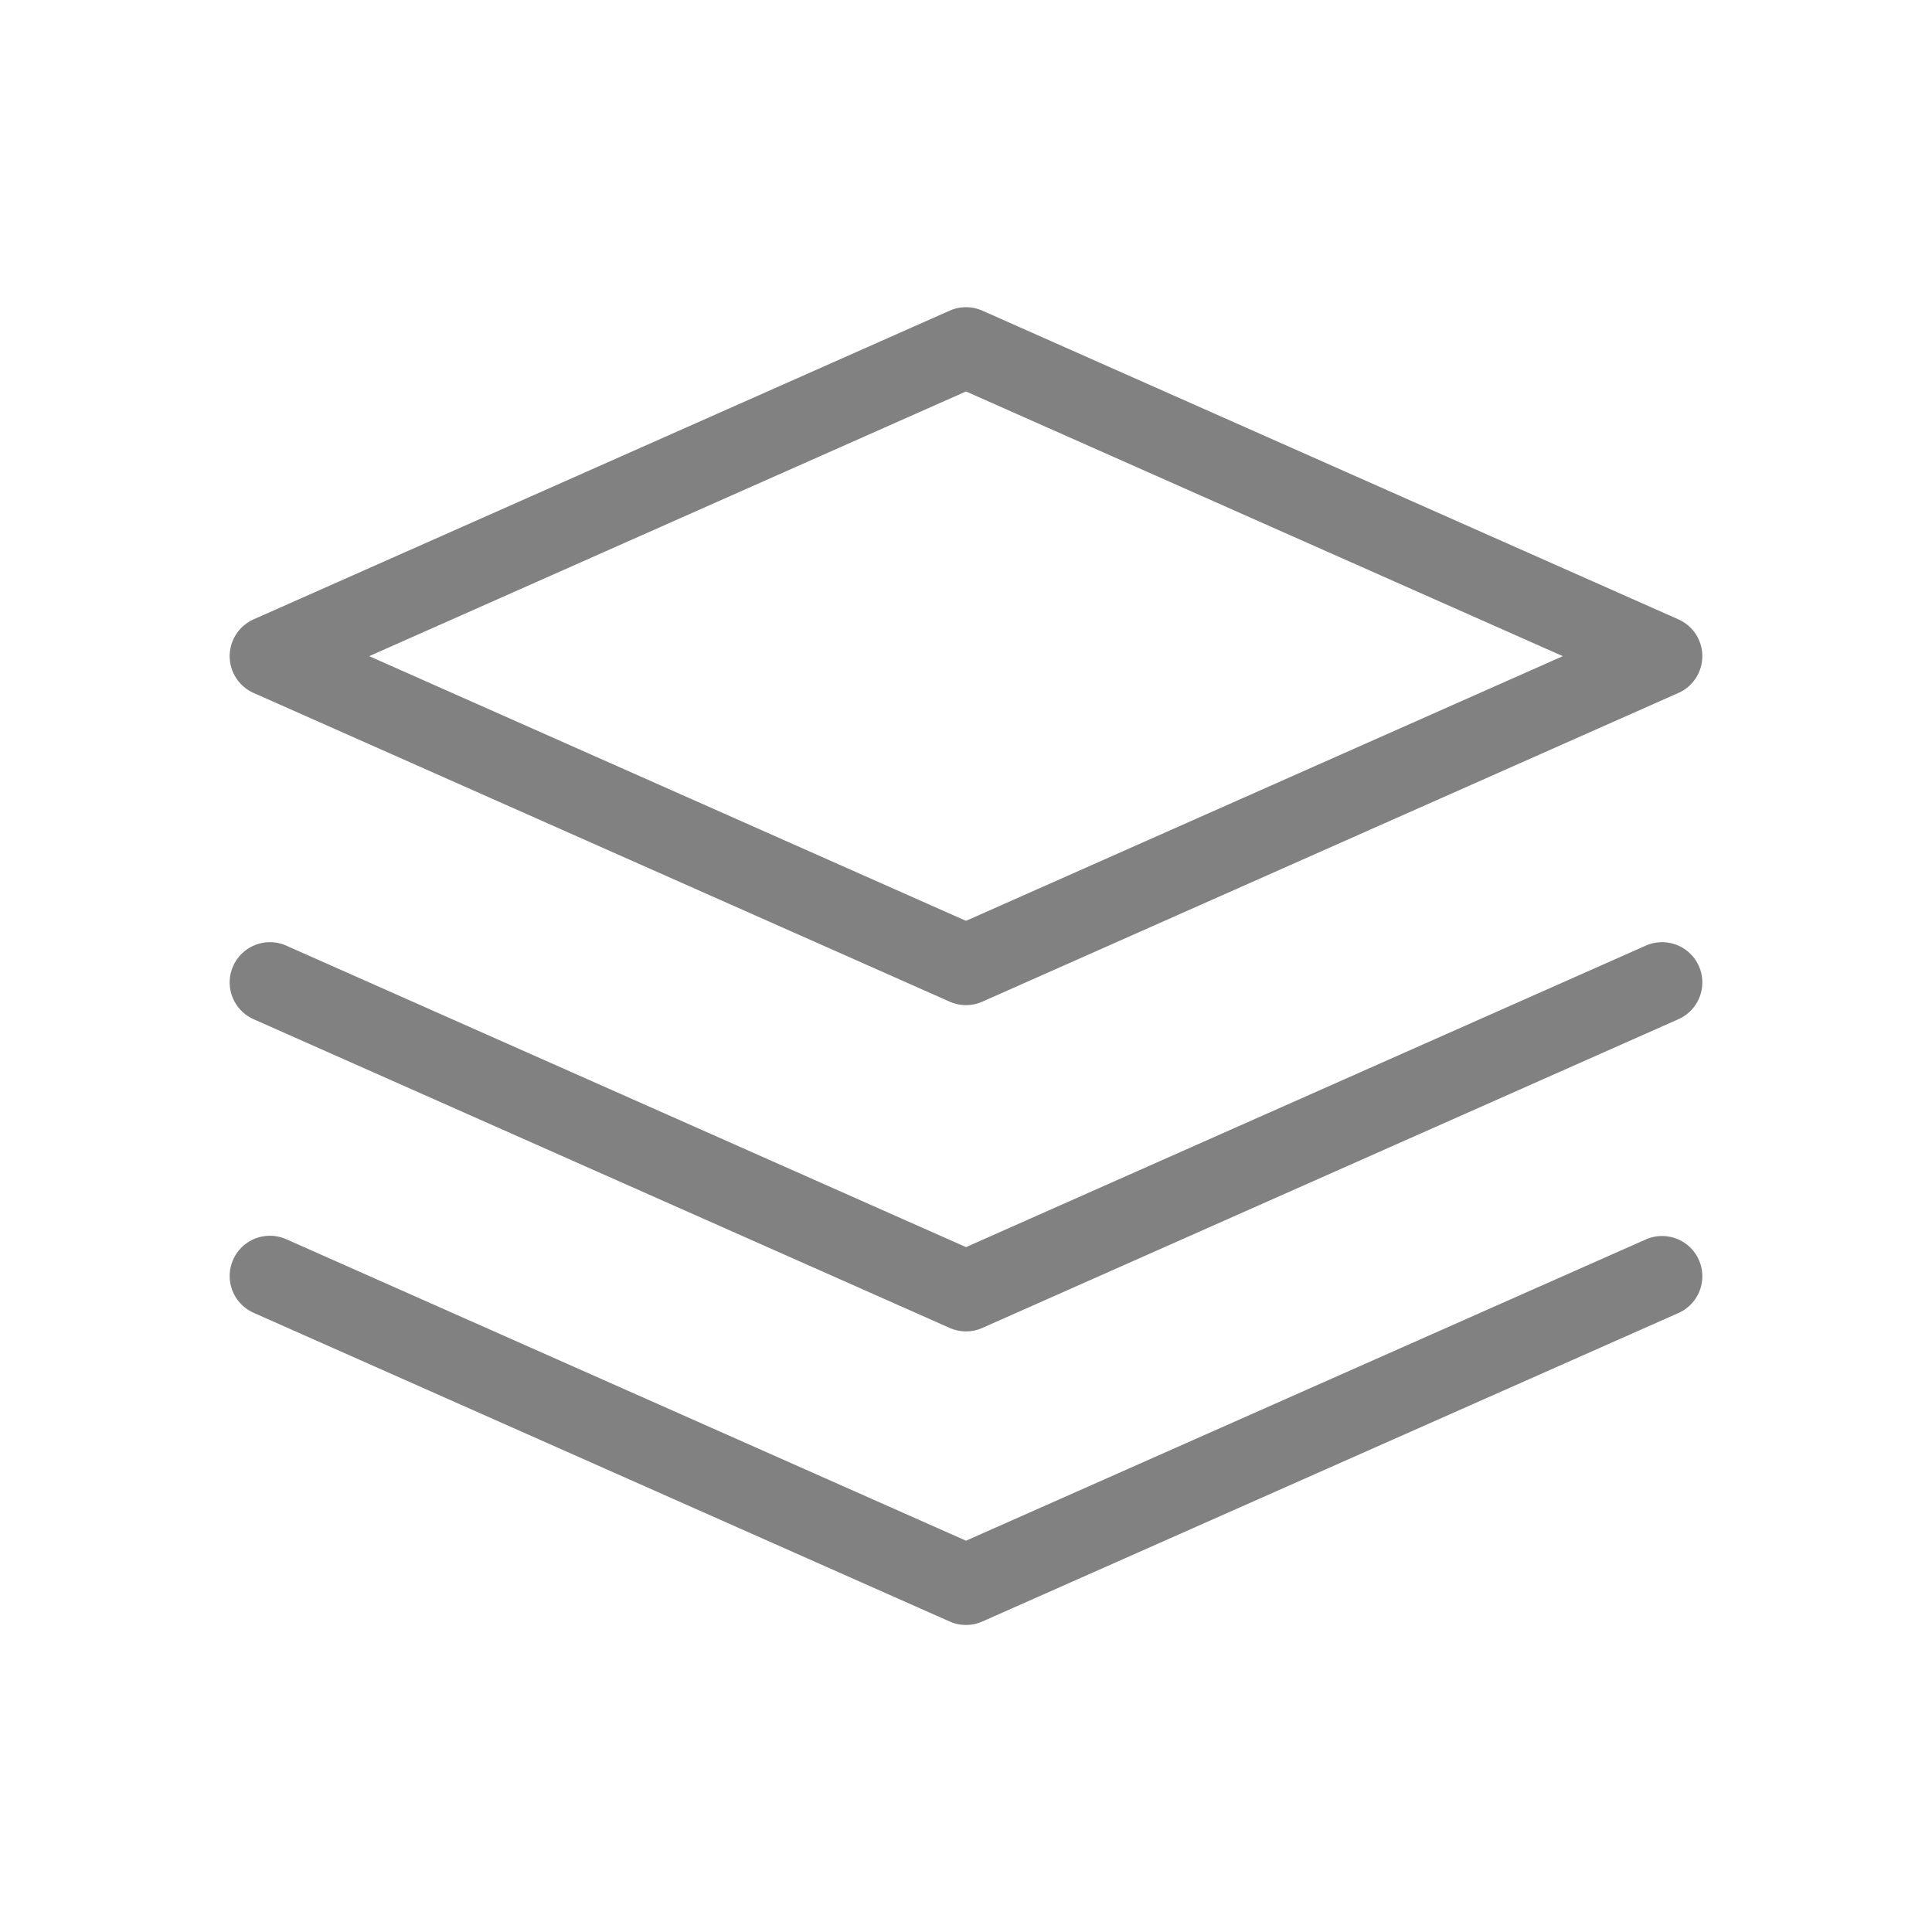 <svg width="24" height="24" viewBox="0 0 24 24" fill="none" xmlns="http://www.w3.org/2000/svg">
<path d="M12 11.986L3.353 8.151L12 4.316L20.647 8.151L12 11.986Z" stroke="#818181" stroke-linecap="round" stroke-linejoin="round"/>
<path d="M20.647 12.204L12 16.039L3.353 12.204" stroke="#818181" stroke-linecap="round" stroke-linejoin="round"/>
<path d="M20.647 15.854L12 19.686L3.353 15.851" stroke="#818181" stroke-linecap="round" stroke-linejoin="round"/>
</svg>
